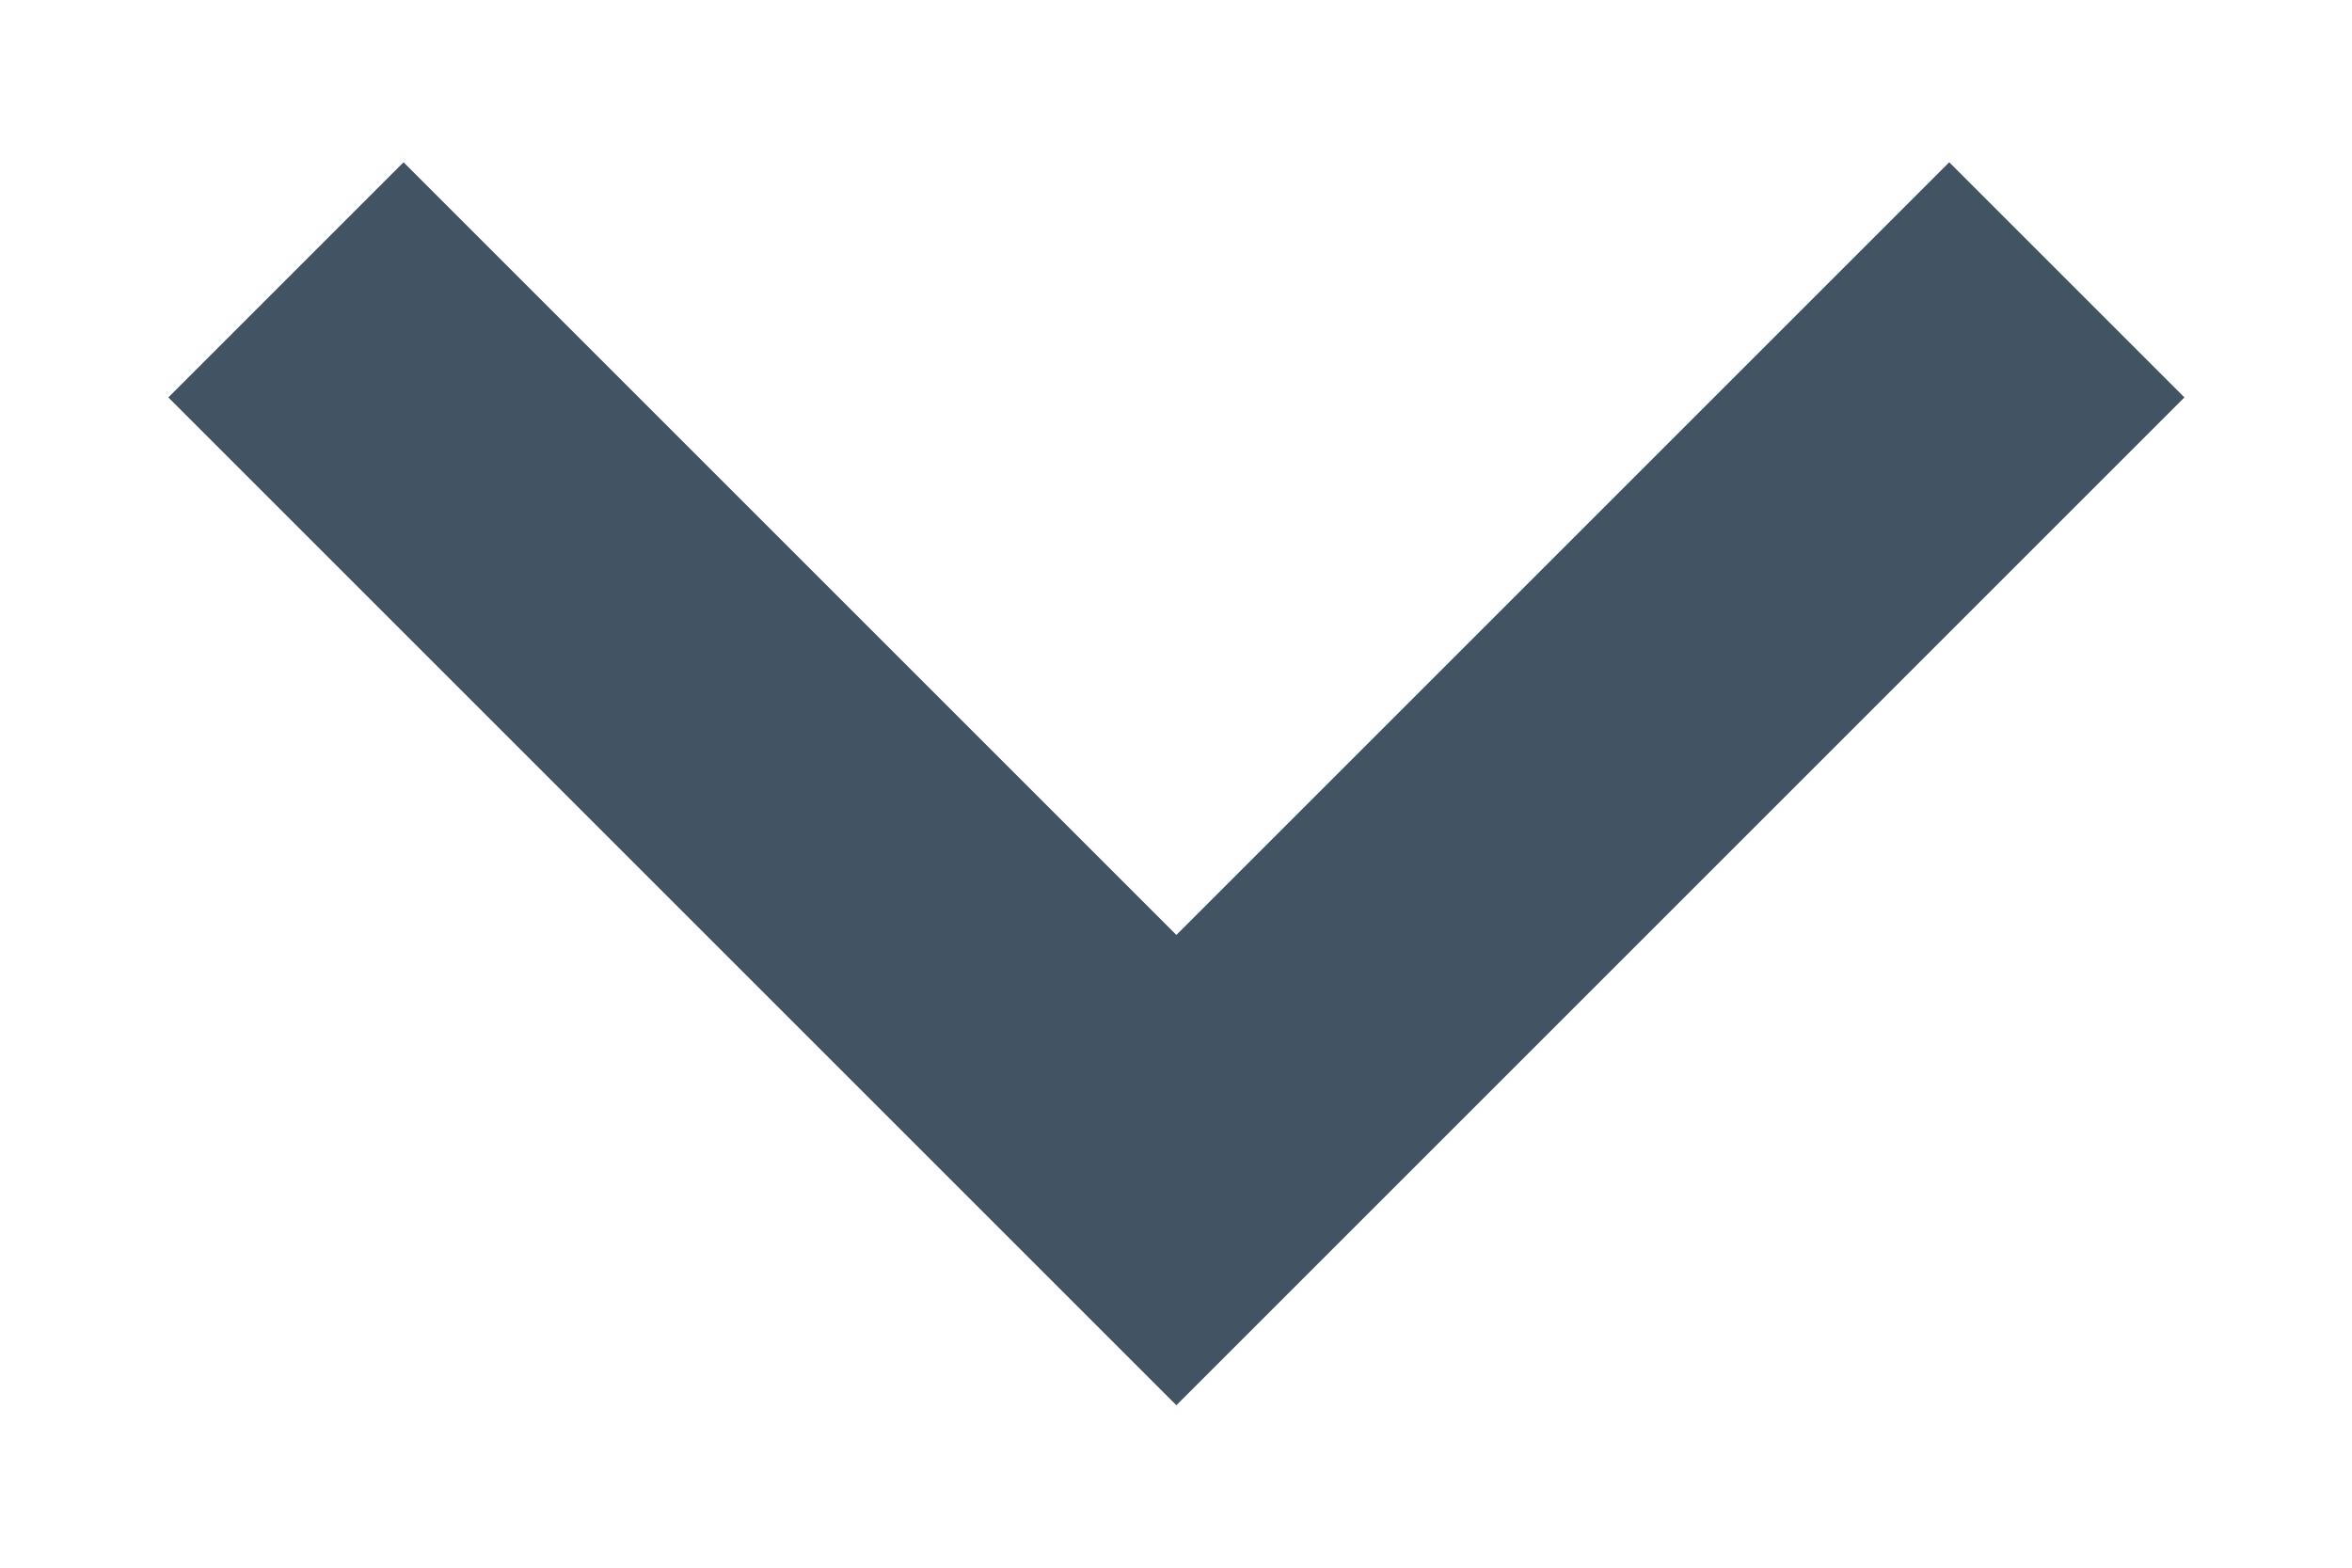<svg width="12" height="8" viewBox="0 0 12 8" fill="none" xmlns="http://www.w3.org/2000/svg">
<path d="M11.145 2.028L9.945 0.828L6.002 4.771L2.059 0.828L0.859 2.028L6.002 7.171L11.145 2.028Z" fill="#425463"/>
</svg>
